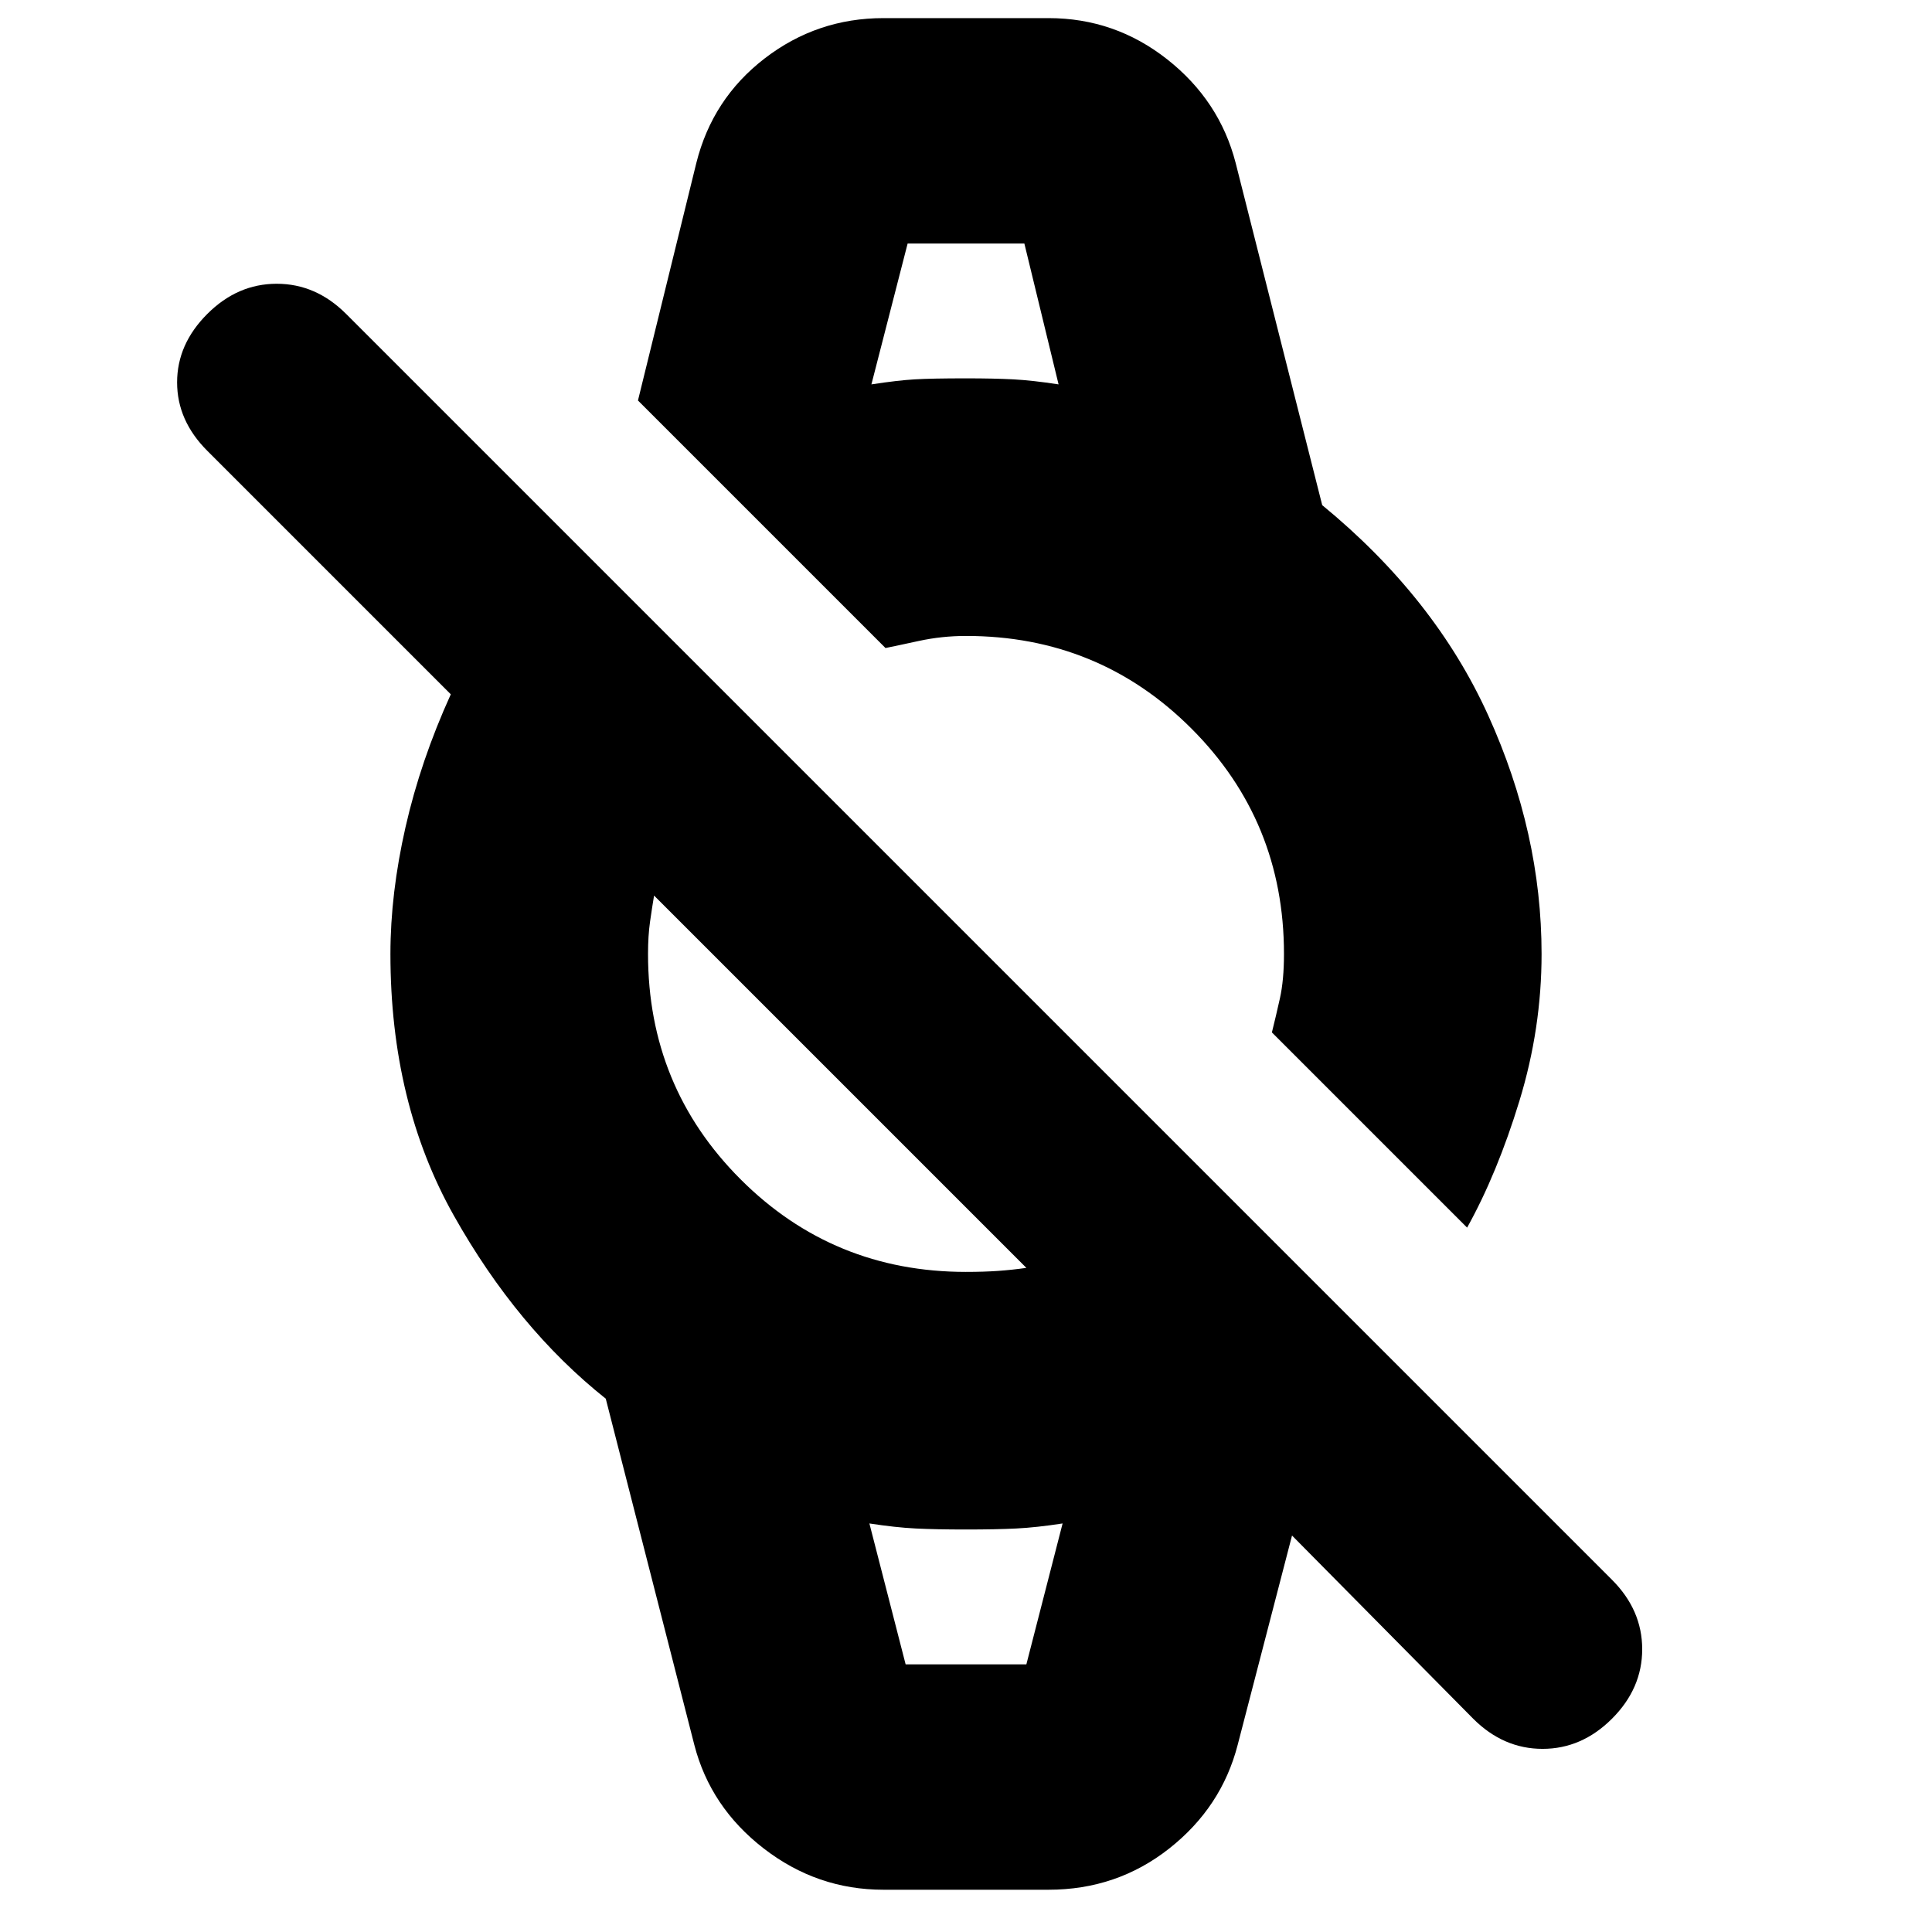 <svg xmlns="http://www.w3.org/2000/svg" height="20" viewBox="0 -960 960 960" width="20"><path d="m732-106-90-91-27 104q-8 31-34 51.5T521-21h-82q-33 0-59.5-20.5T345-93l-44-172q-44-35-75.5-91T194-486q0-30 7.5-63t22.5-66L103-736q-15-15-15-34t15-34q15-15 34.5-15t34.5 15l629 629q15 15 15 34.5T801-106q-15 15-34.5 15T732-106ZM480-328q9 0 16-.5t14-1.5L325-515q-1 6-2 13t-1 16q0 66 46 112t112 46Zm249-22-97-97q2-8 4-17t2-22q0-66-46-112t-112-46q-12 0-23.5 2.5T440-638L317-761l29-118q8-32 34-52t59-20h82q33 0 59 20.5t34 51.5l43 170q56 46 82.5 104.5T766-486q0 37-11 73t-26 63ZM450-133h60l18-70q-13 2-23 2.5t-25 .5q-15 0-25-.5t-23-2.5l18 70Zm-17-636q13-2 21.5-2.5t25.5-.5q14 0 23.5.5T526-769l-17-70h-58l-18 70Zm17 636h-18 96-78Zm-17-706h93-93Z"/></svg>